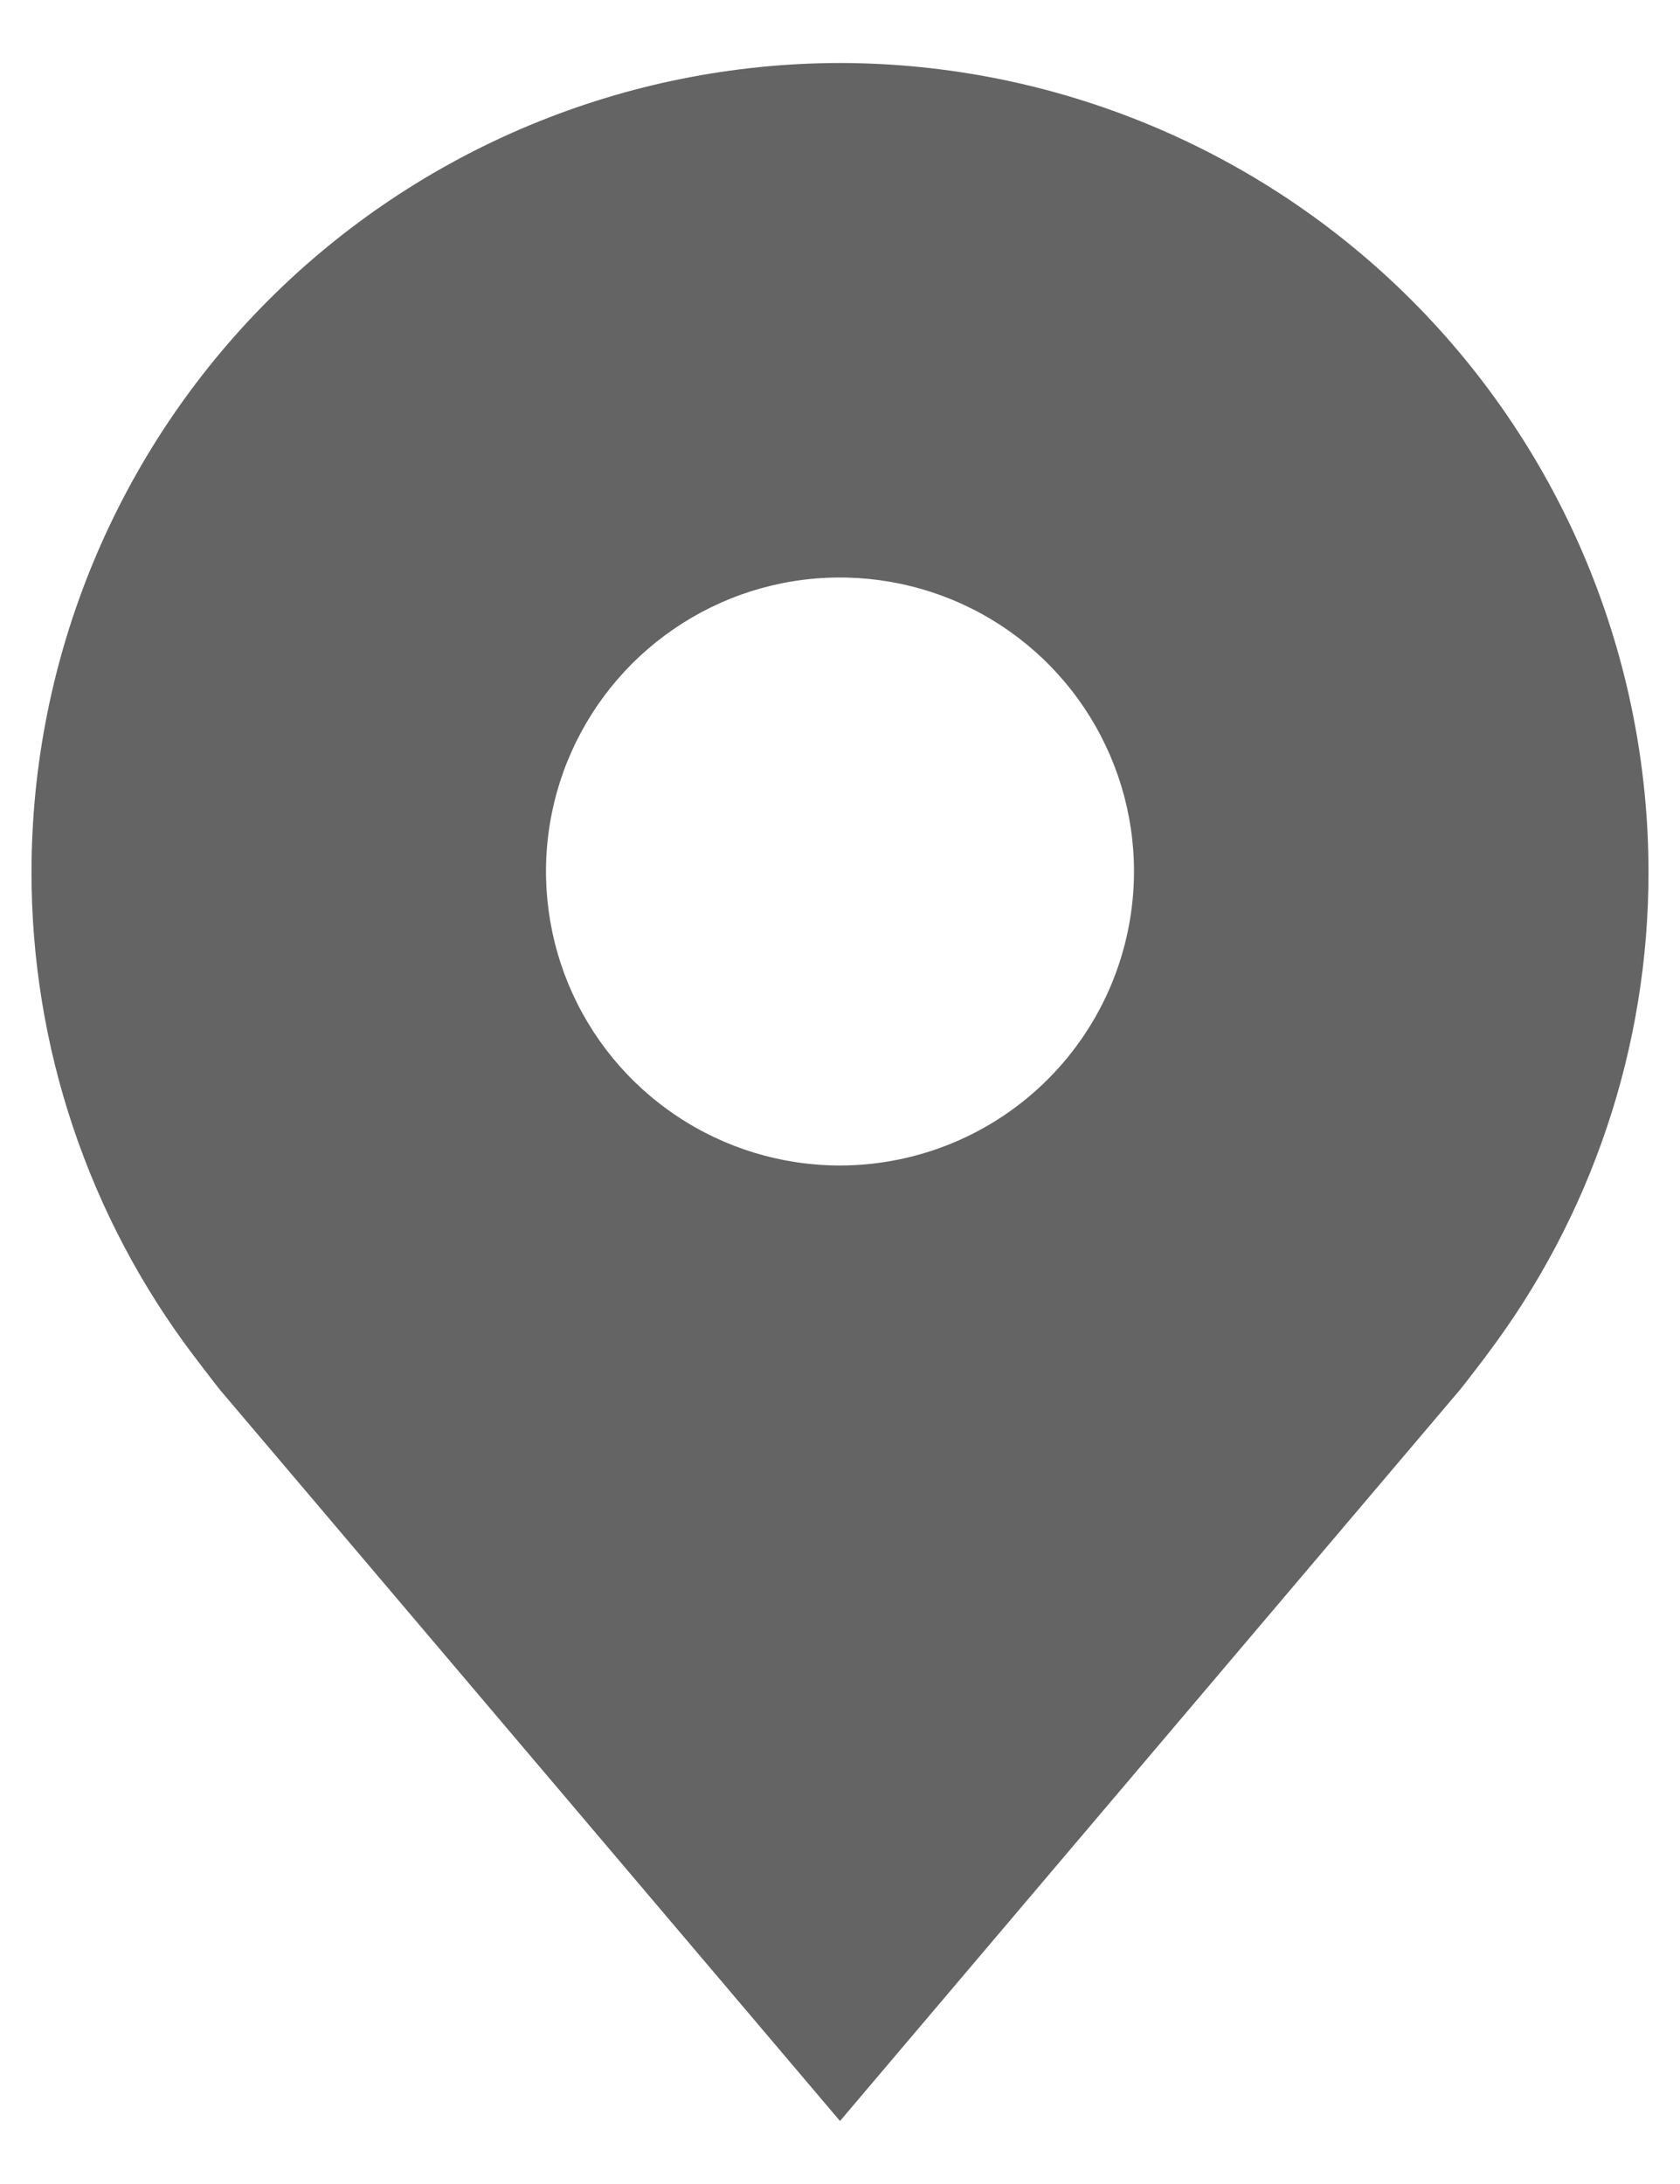 <svg width="20" height="26" viewBox="0 0 20 26" fill="none" xmlns="http://www.w3.org/2000/svg">
<path d="M10 0.75C7.448 0.753 5.002 1.768 3.197 3.572C1.393 5.377 0.378 7.823 0.375 10.375C0.372 12.46 1.053 14.489 2.314 16.15C2.314 16.15 2.577 16.496 2.619 16.546L10 25.25L17.384 16.541C17.423 16.495 17.686 16.15 17.686 16.15L17.687 16.147C18.947 14.487 19.628 12.459 19.625 10.375C19.622 7.823 18.607 5.377 16.803 3.572C14.998 1.768 12.552 0.753 10 0.75ZM10 13.875C9.308 13.875 8.631 13.67 8.056 13.285C7.48 12.901 7.031 12.354 6.766 11.714C6.502 11.075 6.432 10.371 6.567 9.692C6.702 9.013 7.036 8.39 7.525 7.9C8.015 7.411 8.638 7.077 9.317 6.942C9.996 6.807 10.7 6.877 11.339 7.141C11.979 7.406 12.526 7.855 12.91 8.431C13.295 9.006 13.5 9.683 13.5 10.375C13.499 11.303 13.13 12.193 12.474 12.849C11.818 13.505 10.928 13.874 10 13.875Z" fill="#646464"/>
</svg>
